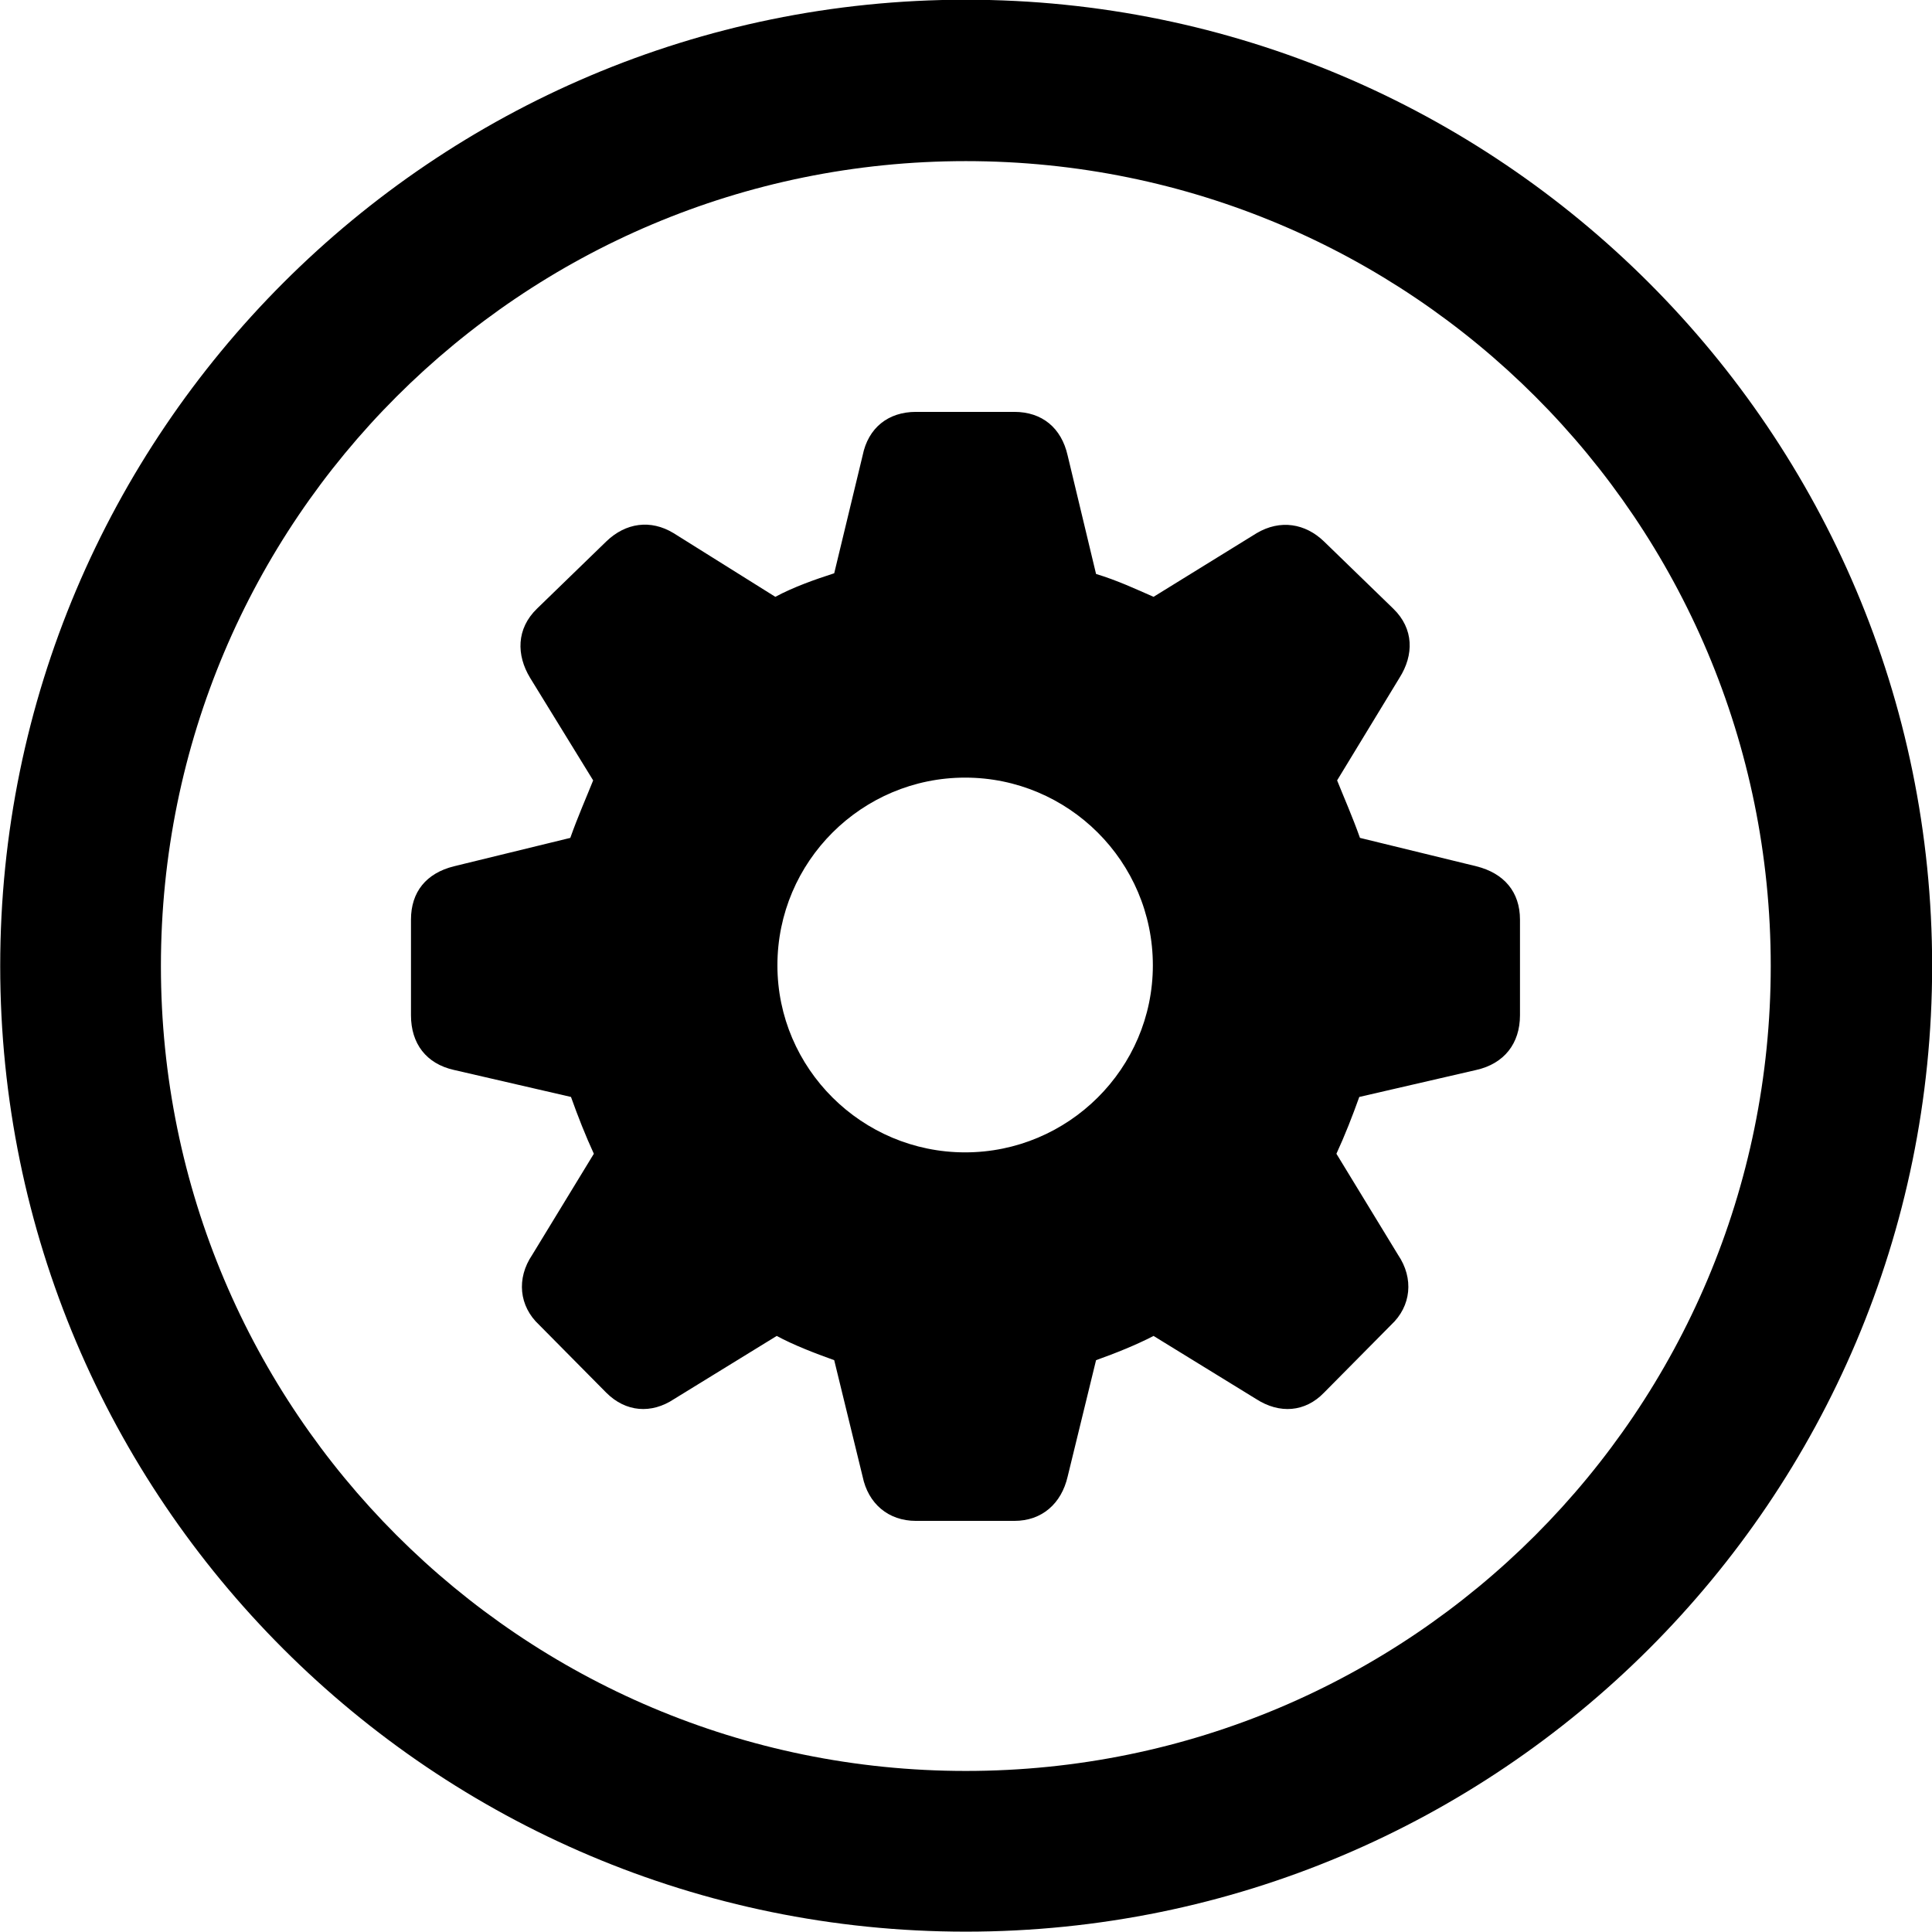 
<svg
    viewBox="0 0 27.891 27.891"
    xmlns="http://www.w3.org/2000/svg"
>
    <path
        fill="inherit"
        d="M13.943 27.886C21.643 27.886 27.893 21.646 27.893 13.946C27.893 6.246 21.643 -0.004 13.943 -0.004C6.253 -0.004 0.003 6.246 0.003 13.946C0.003 21.646 6.253 27.886 13.943 27.886ZM13.943 25.566C7.523 25.566 2.323 20.366 2.323 13.946C2.323 7.516 7.523 2.326 13.943 2.326C20.373 2.326 25.563 7.516 25.563 13.946C25.563 20.366 20.373 25.566 13.943 25.566ZM13.223 21.956H14.643C15.043 21.956 15.323 21.706 15.413 21.316L15.823 19.636C16.103 19.536 16.403 19.416 16.653 19.286L18.133 20.196C18.473 20.416 18.843 20.386 19.113 20.106L20.083 19.126C20.373 18.856 20.413 18.456 20.183 18.116L19.293 16.656C19.413 16.396 19.523 16.116 19.623 15.836L21.313 15.446C21.713 15.356 21.943 15.066 21.943 14.656V13.276C21.943 12.876 21.713 12.606 21.313 12.506L19.633 12.096C19.523 11.786 19.403 11.516 19.303 11.266L20.203 9.786C20.413 9.456 20.413 9.076 20.113 8.786L19.113 7.816C18.843 7.556 18.483 7.496 18.143 7.696L16.653 8.616C16.403 8.506 16.123 8.376 15.823 8.286L15.413 6.576C15.323 6.176 15.043 5.946 14.643 5.946H13.223C12.823 5.946 12.533 6.176 12.453 6.576L12.043 8.276C11.763 8.366 11.453 8.476 11.193 8.616L9.723 7.696C9.393 7.496 9.033 7.546 8.753 7.816L7.753 8.786C7.453 9.076 7.453 9.456 7.653 9.786L8.563 11.266C8.463 11.516 8.343 11.786 8.233 12.096L6.553 12.506C6.153 12.606 5.933 12.876 5.933 13.276V14.656C5.933 15.066 6.153 15.356 6.553 15.446L8.243 15.836C8.343 16.116 8.453 16.396 8.573 16.656L7.683 18.116C7.453 18.456 7.493 18.856 7.783 19.126L8.753 20.106C9.033 20.386 9.403 20.416 9.733 20.196L11.213 19.286C11.453 19.416 11.763 19.536 12.043 19.636L12.453 21.316C12.533 21.706 12.823 21.956 13.223 21.956ZM13.933 16.636C12.443 16.636 11.223 15.426 11.223 13.936C11.223 12.436 12.443 11.226 13.933 11.226C15.423 11.226 16.643 12.436 16.643 13.936C16.643 15.426 15.423 16.636 13.933 16.636Z"
        fillRule="evenodd"
        clipRule="evenodd"
    />
</svg>
        